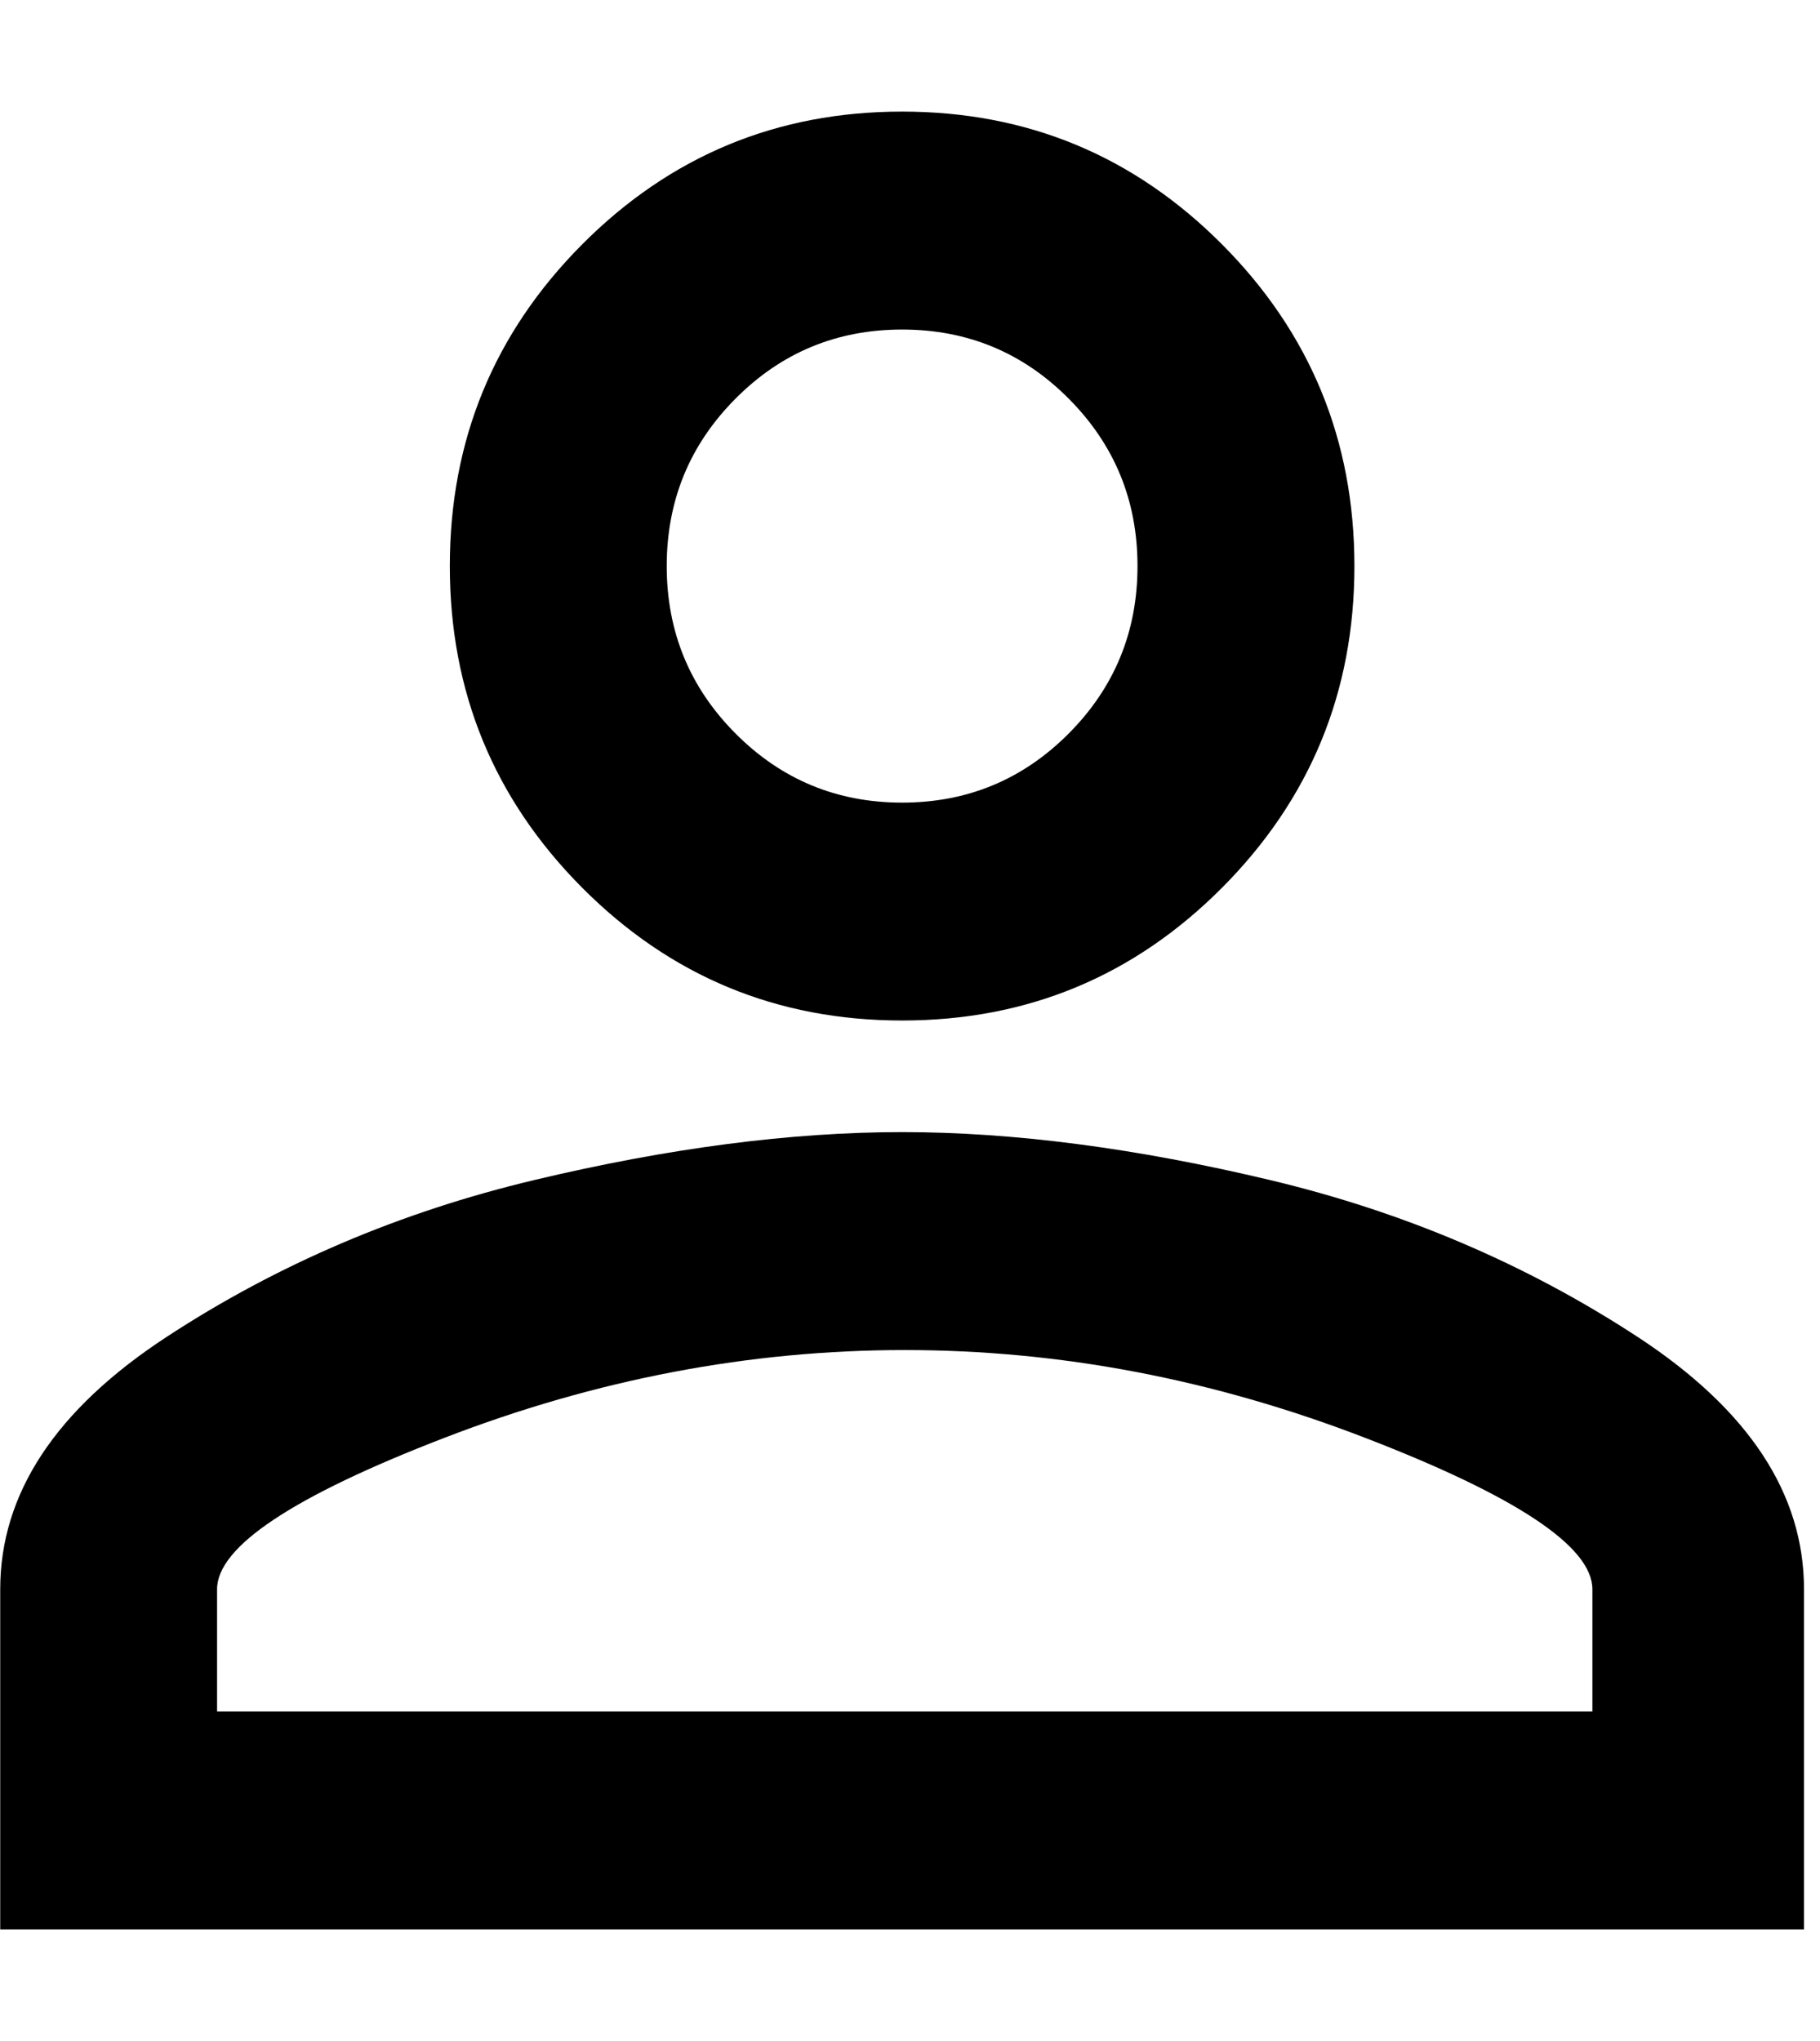 <svg width="33" height="37" viewBox="0 0 33 37" fill="none" xmlns="http://www.w3.org/2000/svg">
<path d="M16.357 5.974C15.174 5.974 14.167 6.391 13.336 7.227C12.505 8.062 12.089 9.073 12.089 10.262C12.089 11.45 12.505 12.462 13.336 13.297C14.167 14.132 15.174 14.55 16.357 14.55C17.54 14.55 18.547 14.132 19.378 13.297C20.209 12.462 20.625 11.45 20.625 10.262C20.625 9.073 20.209 8.062 19.378 7.227C18.547 6.391 17.54 5.974 16.357 5.974ZM16.405 24.474C13.591 24.474 10.81 25.004 8.061 26.064C5.311 27.124 3.936 28.039 3.936 28.81V31.026H28.873V28.81C28.873 28.039 27.499 27.124 24.749 26.064C22 25.004 19.218 24.474 16.405 24.474ZM16.357 2.023C18.627 2.023 20.561 2.826 22.16 4.432C23.758 6.038 24.558 7.981 24.558 10.262C24.558 12.542 23.758 14.485 22.16 16.091C20.561 17.697 18.627 18.5 16.357 18.5C14.087 18.5 12.153 17.697 10.554 16.091C8.956 14.485 8.156 12.542 8.156 10.262C8.156 7.981 8.956 6.038 10.554 4.432C12.153 2.826 14.087 2.023 16.357 2.023ZM16.357 20.523C18.371 20.523 20.593 20.812 23.023 21.391C25.453 21.969 27.675 22.916 29.689 24.233C31.703 25.55 32.71 27.076 32.71 28.81V34.977H0.004V28.81C0.004 27.076 1.011 25.55 3.025 24.233C5.039 22.916 7.261 21.969 9.691 21.391C12.121 20.812 14.343 20.523 16.357 20.523Z" fill="black"/>
</svg>
